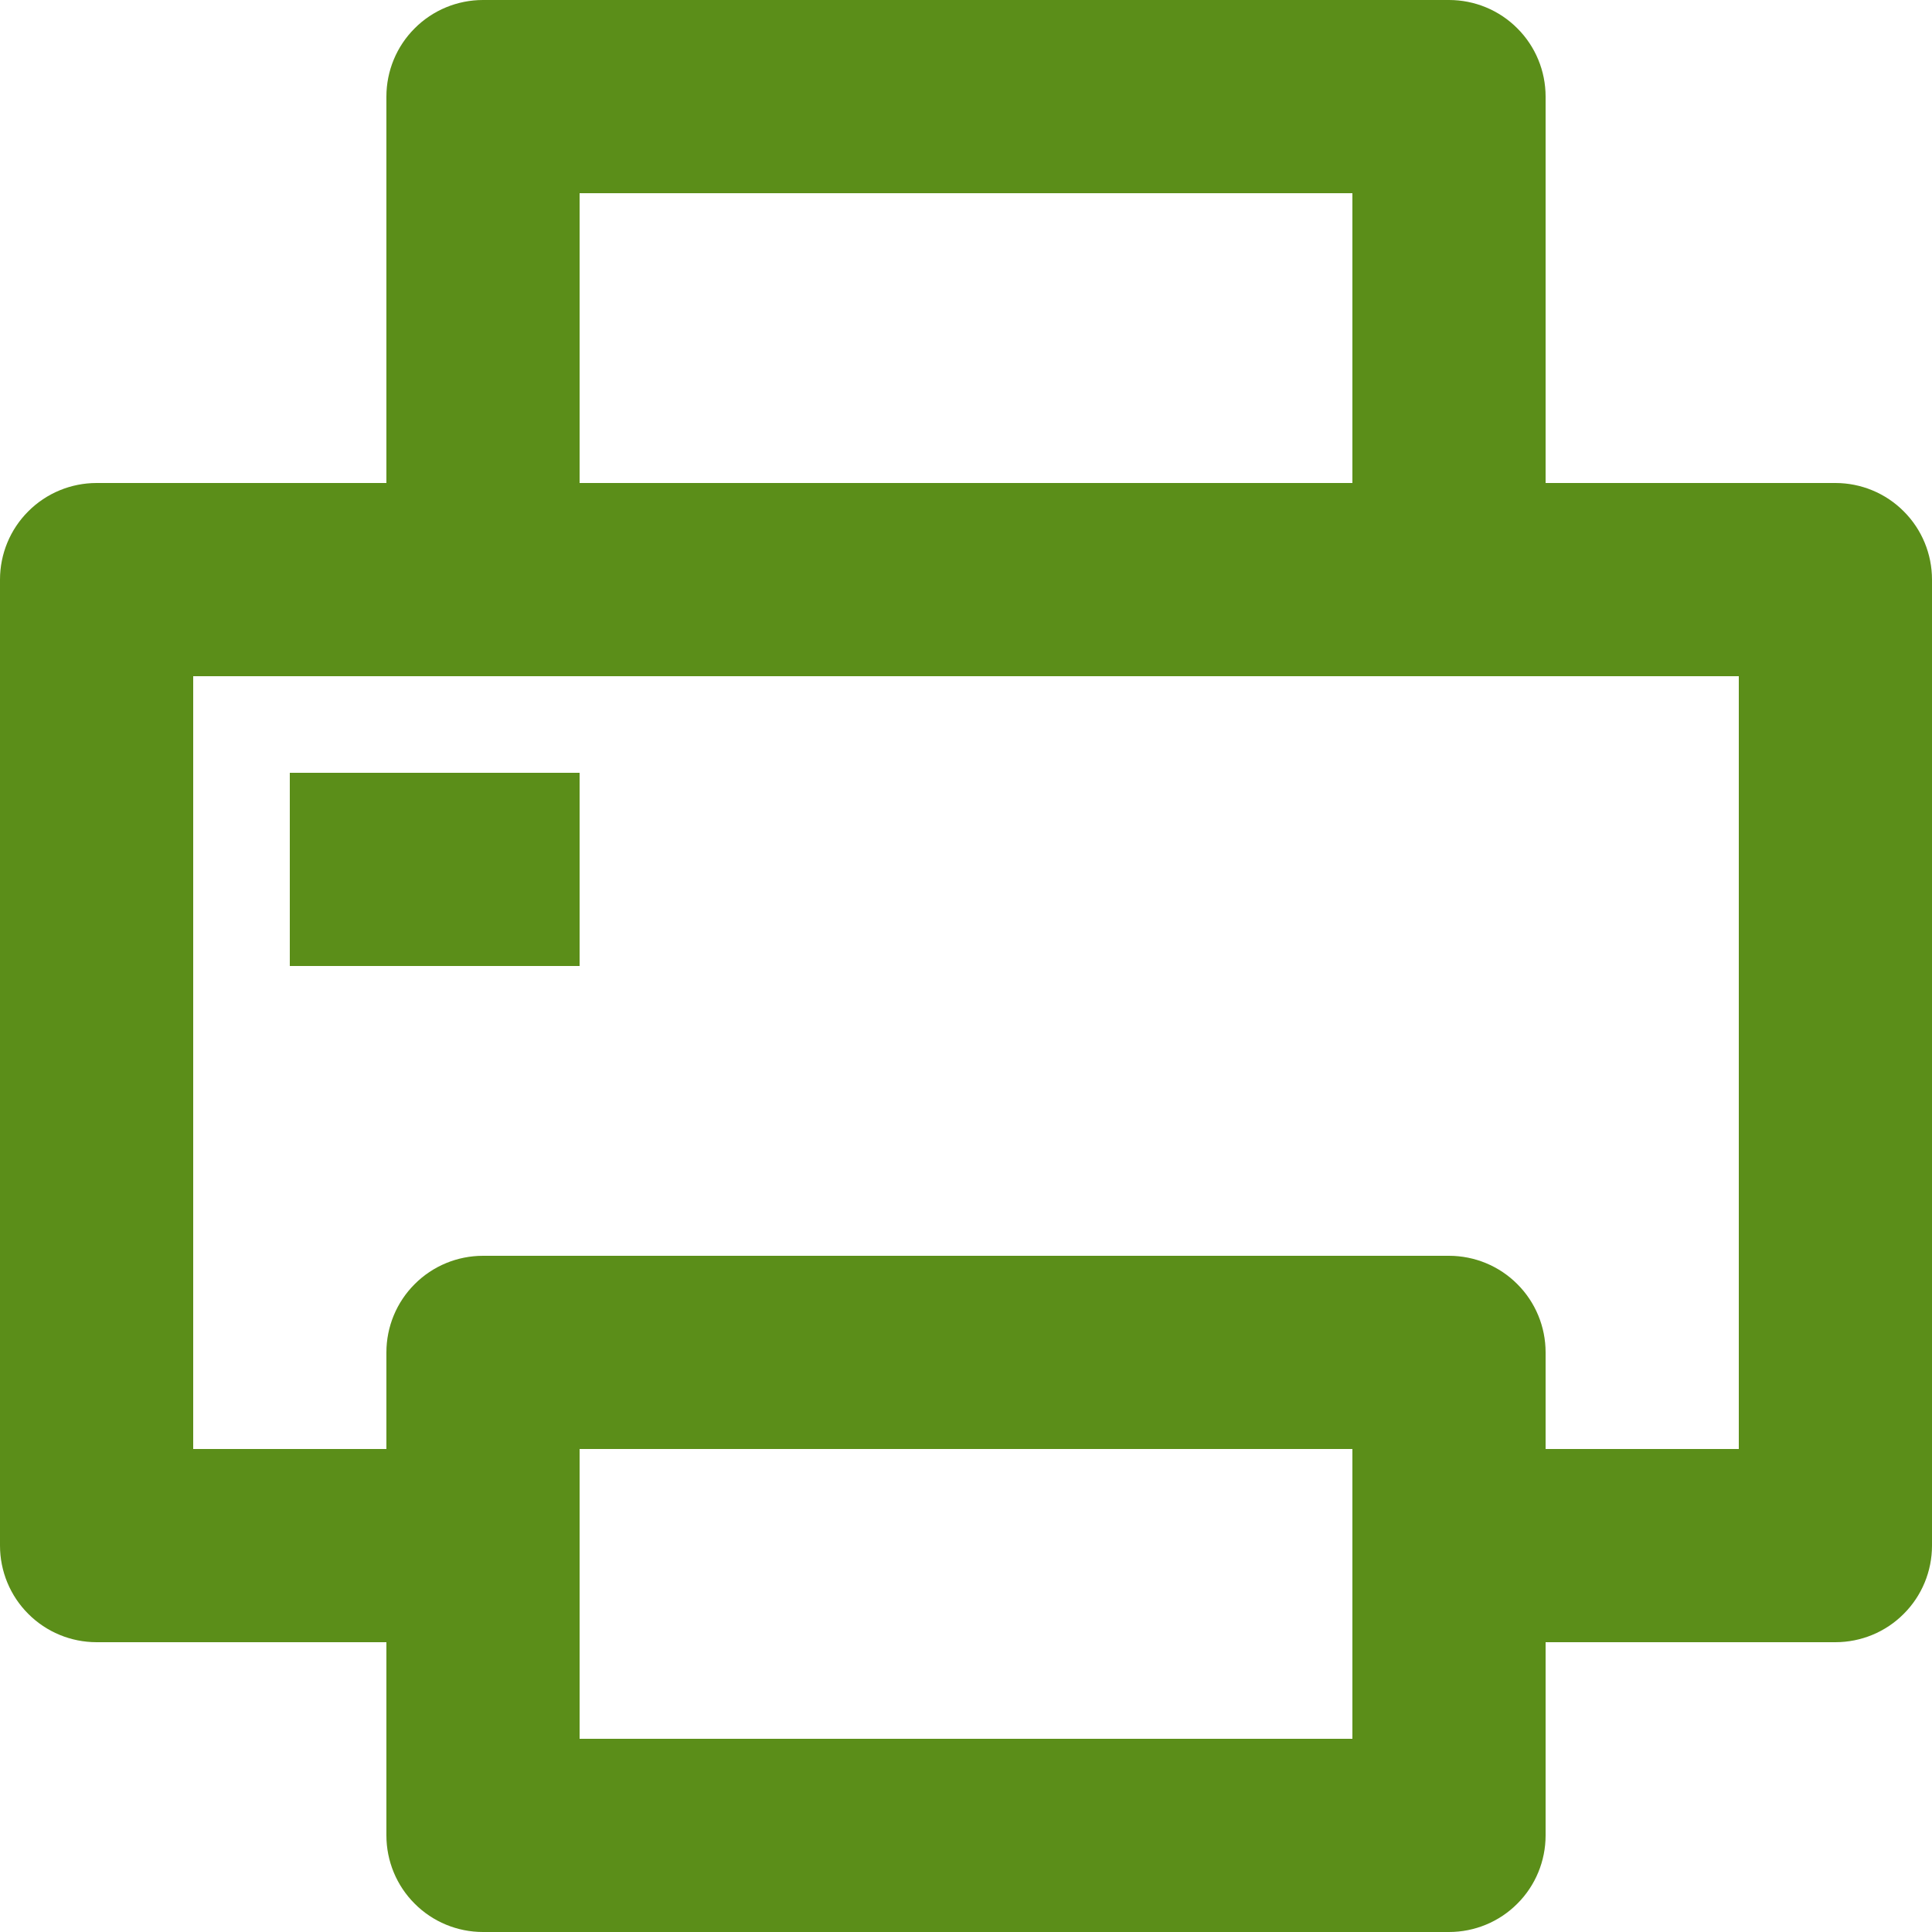 <svg width="20" height="20" viewBox="0 0 20 20" fill="none" xmlns="http://www.w3.org/2000/svg">
<path d="M4 17H1C0.735 17 0.48 16.895 0.293 16.707C0.105 16.52 0 16.265 0 16V6C0 5.735 0.105 5.48 0.293 5.293C0.48 5.105 0.735 5 1 5H4V1C4 0.735 4.105 0.48 4.293 0.293C4.48 0.105 4.735 0 5 0H15C15.265 0 15.52 0.105 15.707 0.293C15.895 0.48 16 0.735 16 1V5H19C19.265 5 19.52 5.105 19.707 5.293C19.895 5.48 20 5.735 20 6V16C20 16.265 19.895 16.52 19.707 16.707C19.52 16.895 19.265 17 19 17H16V19C16 19.265 15.895 19.52 15.707 19.707C15.52 19.895 15.265 20 15 20H5C4.735 20 4.48 19.895 4.293 19.707C4.105 19.52 4 19.265 4 19V17ZM4 15V14C4 13.735 4.105 13.48 4.293 13.293C4.48 13.105 4.735 13 5 13H15C15.265 13 15.52 13.105 15.707 13.293C15.895 13.48 16 13.735 16 14V15H18V7H2V15H4ZM6 2V5H14V2H6ZM6 15V18H14V15H6ZM3 8H6V10H3V8Z" fill="#5B8E19"/>
</svg>
